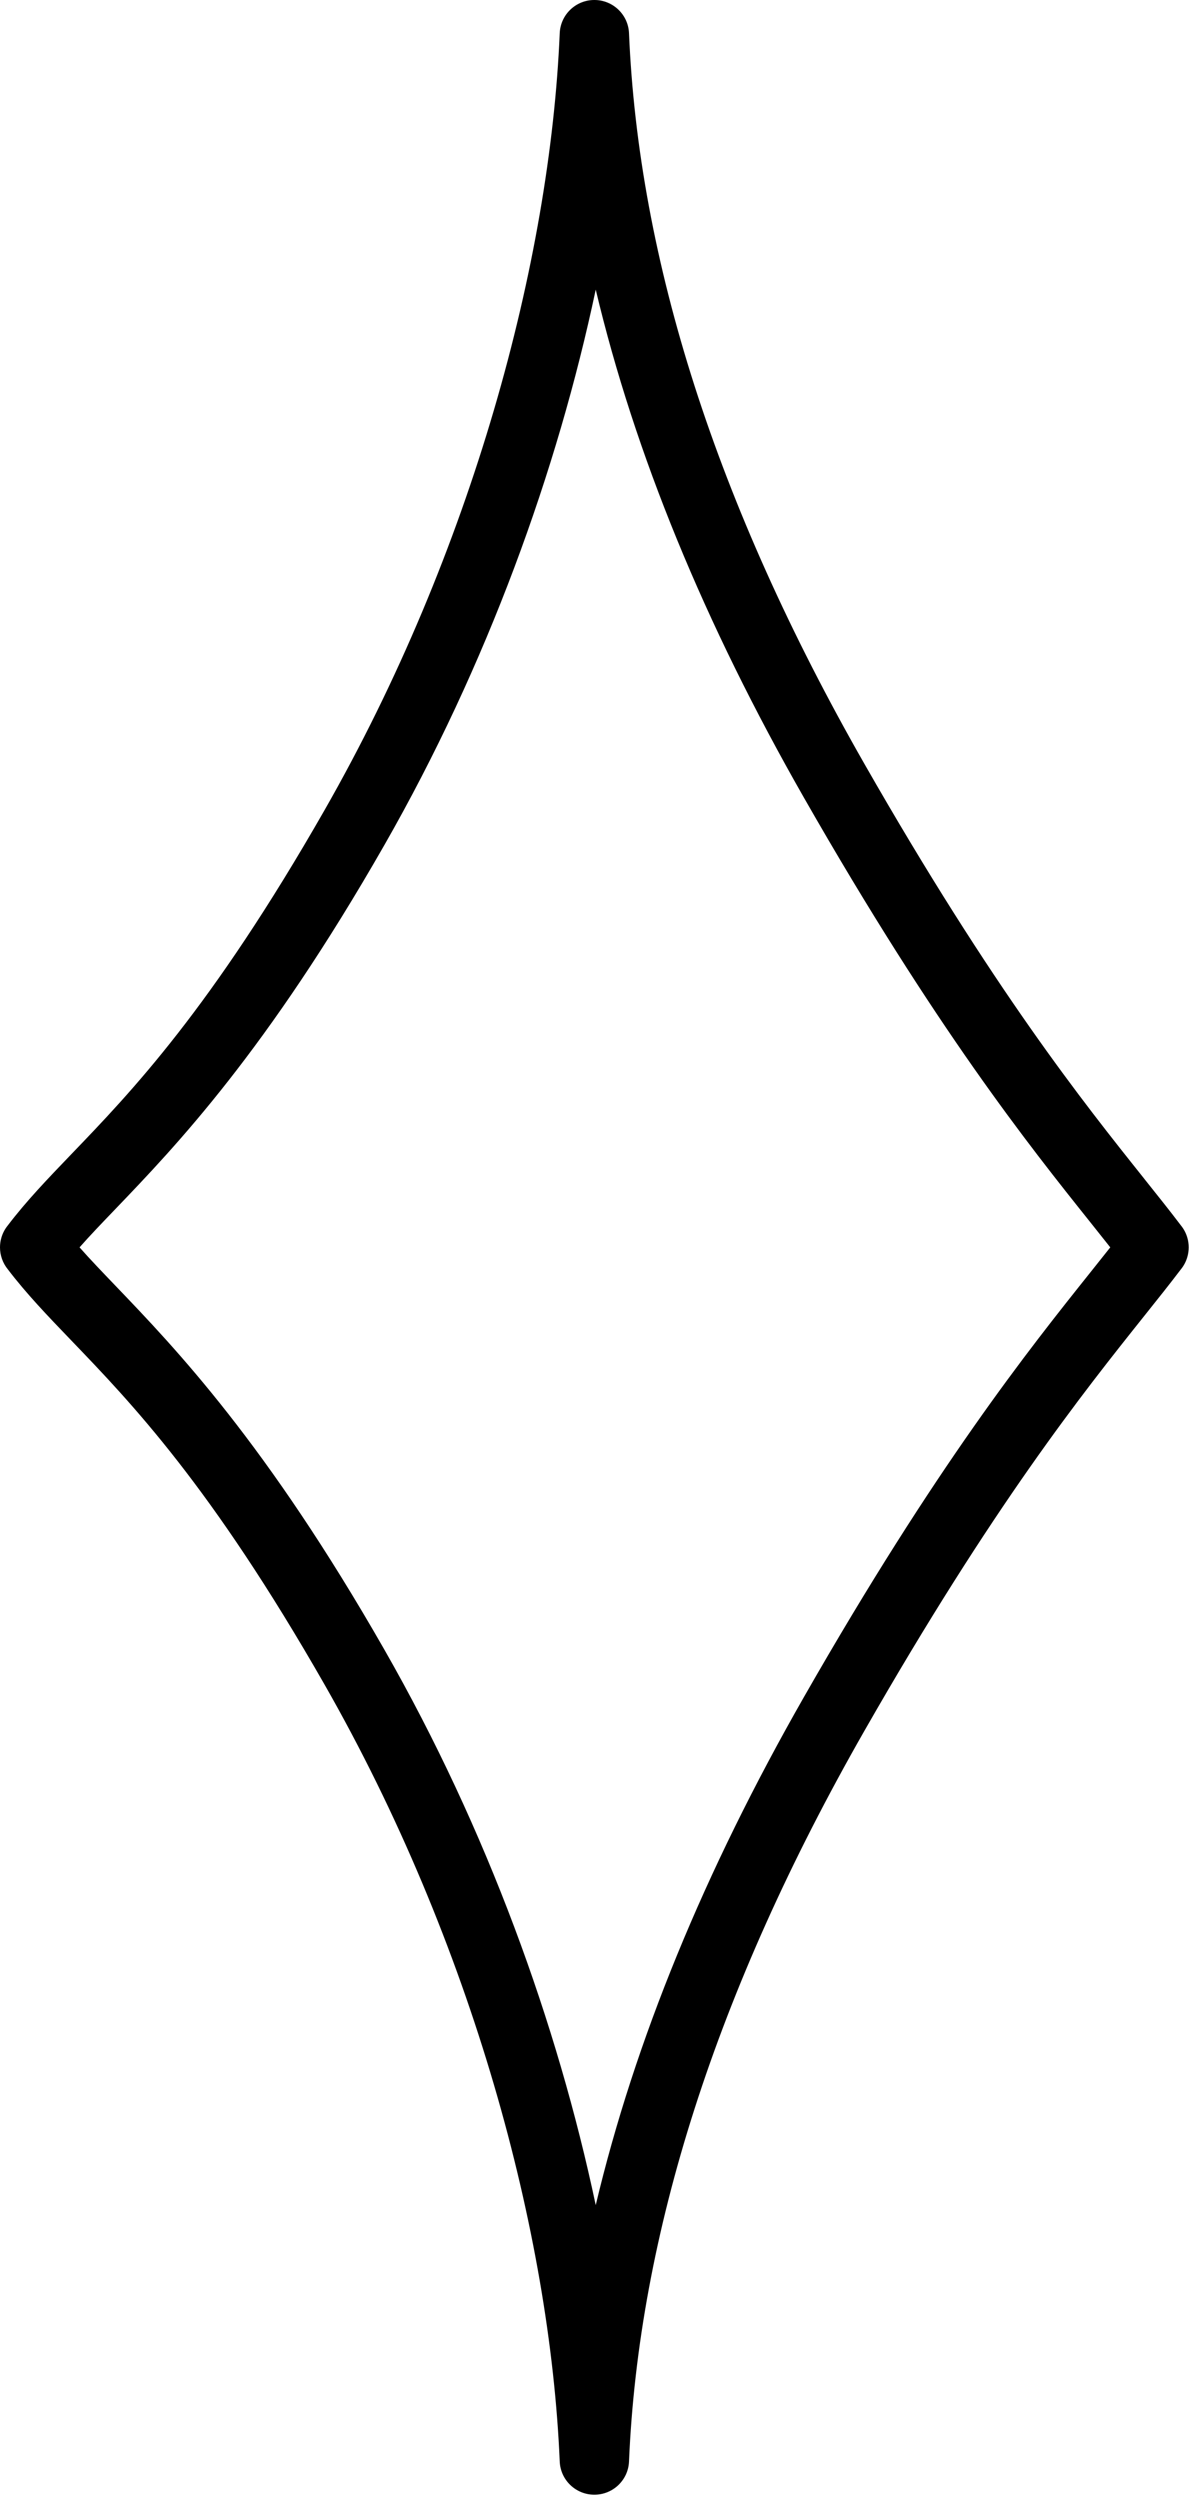<svg width="32" height="67" viewBox="0 0 32 67" fill="none" xmlns="http://www.w3.org/2000/svg">
<path fill-rule="evenodd" clip-rule="evenodd" d="M21.553 21.388C18.874 16.7 17.009 12.151 15.966 7.761C14.941 12.606 13.057 17.824 10.306 22.638C7.138 28.182 4.708 30.716 3.09 32.403L3.09 32.403C2.73 32.778 2.41 33.111 2.132 33.427C2.41 33.742 2.73 34.075 3.09 34.451L3.09 34.451C4.708 36.138 7.138 38.672 10.306 44.215C13.057 49.029 14.941 54.247 15.966 59.093C17.009 54.703 18.874 50.153 21.553 45.465C25.087 39.279 27.579 36.157 29.218 34.103L29.218 34.103C29.409 33.864 29.588 33.64 29.756 33.427C29.588 33.214 29.409 32.989 29.218 32.75L29.218 32.75C27.579 30.697 25.087 27.574 21.553 21.388ZM31.649 32.839C31.357 32.453 31.03 32.044 30.665 31.587L30.665 31.586C29.027 29.533 26.623 26.519 23.165 20.467C19.184 13.5 17.113 6.955 16.858 0.89C16.837 0.39 16.425 -0.001 15.929 1.56495e-06C15.434 -0.001 15.022 0.39 15.001 0.89C14.744 6.985 12.658 14.78 8.694 21.717C5.653 27.038 3.521 29.257 1.91 30.932L1.91 30.932C1.269 31.6 0.71 32.181 0.21 32.838C0.129 32.937 0.07 33.051 0.036 33.171C0.012 33.255 -3.14703e-05 33.341 6.29384e-08 33.427C7.76813e-05 33.638 0.072 33.847 0.21 34.016C0.71 34.672 1.269 35.254 1.91 35.921L1.91 35.921C3.521 37.597 5.653 39.815 8.694 45.136C12.658 52.074 14.744 59.868 15.001 65.964C15.022 66.464 15.434 66.854 15.929 66.853C16.425 66.854 16.837 66.464 16.858 65.964C17.113 59.898 19.184 53.353 23.165 46.386C26.623 40.334 29.027 37.321 30.665 35.267L30.665 35.267C31.03 34.81 31.357 34.4 31.649 34.015C31.73 33.916 31.788 33.803 31.822 33.683C31.87 33.517 31.871 33.339 31.822 33.17C31.788 33.051 31.73 32.938 31.649 32.839Z" fill="black"/>
</svg>
